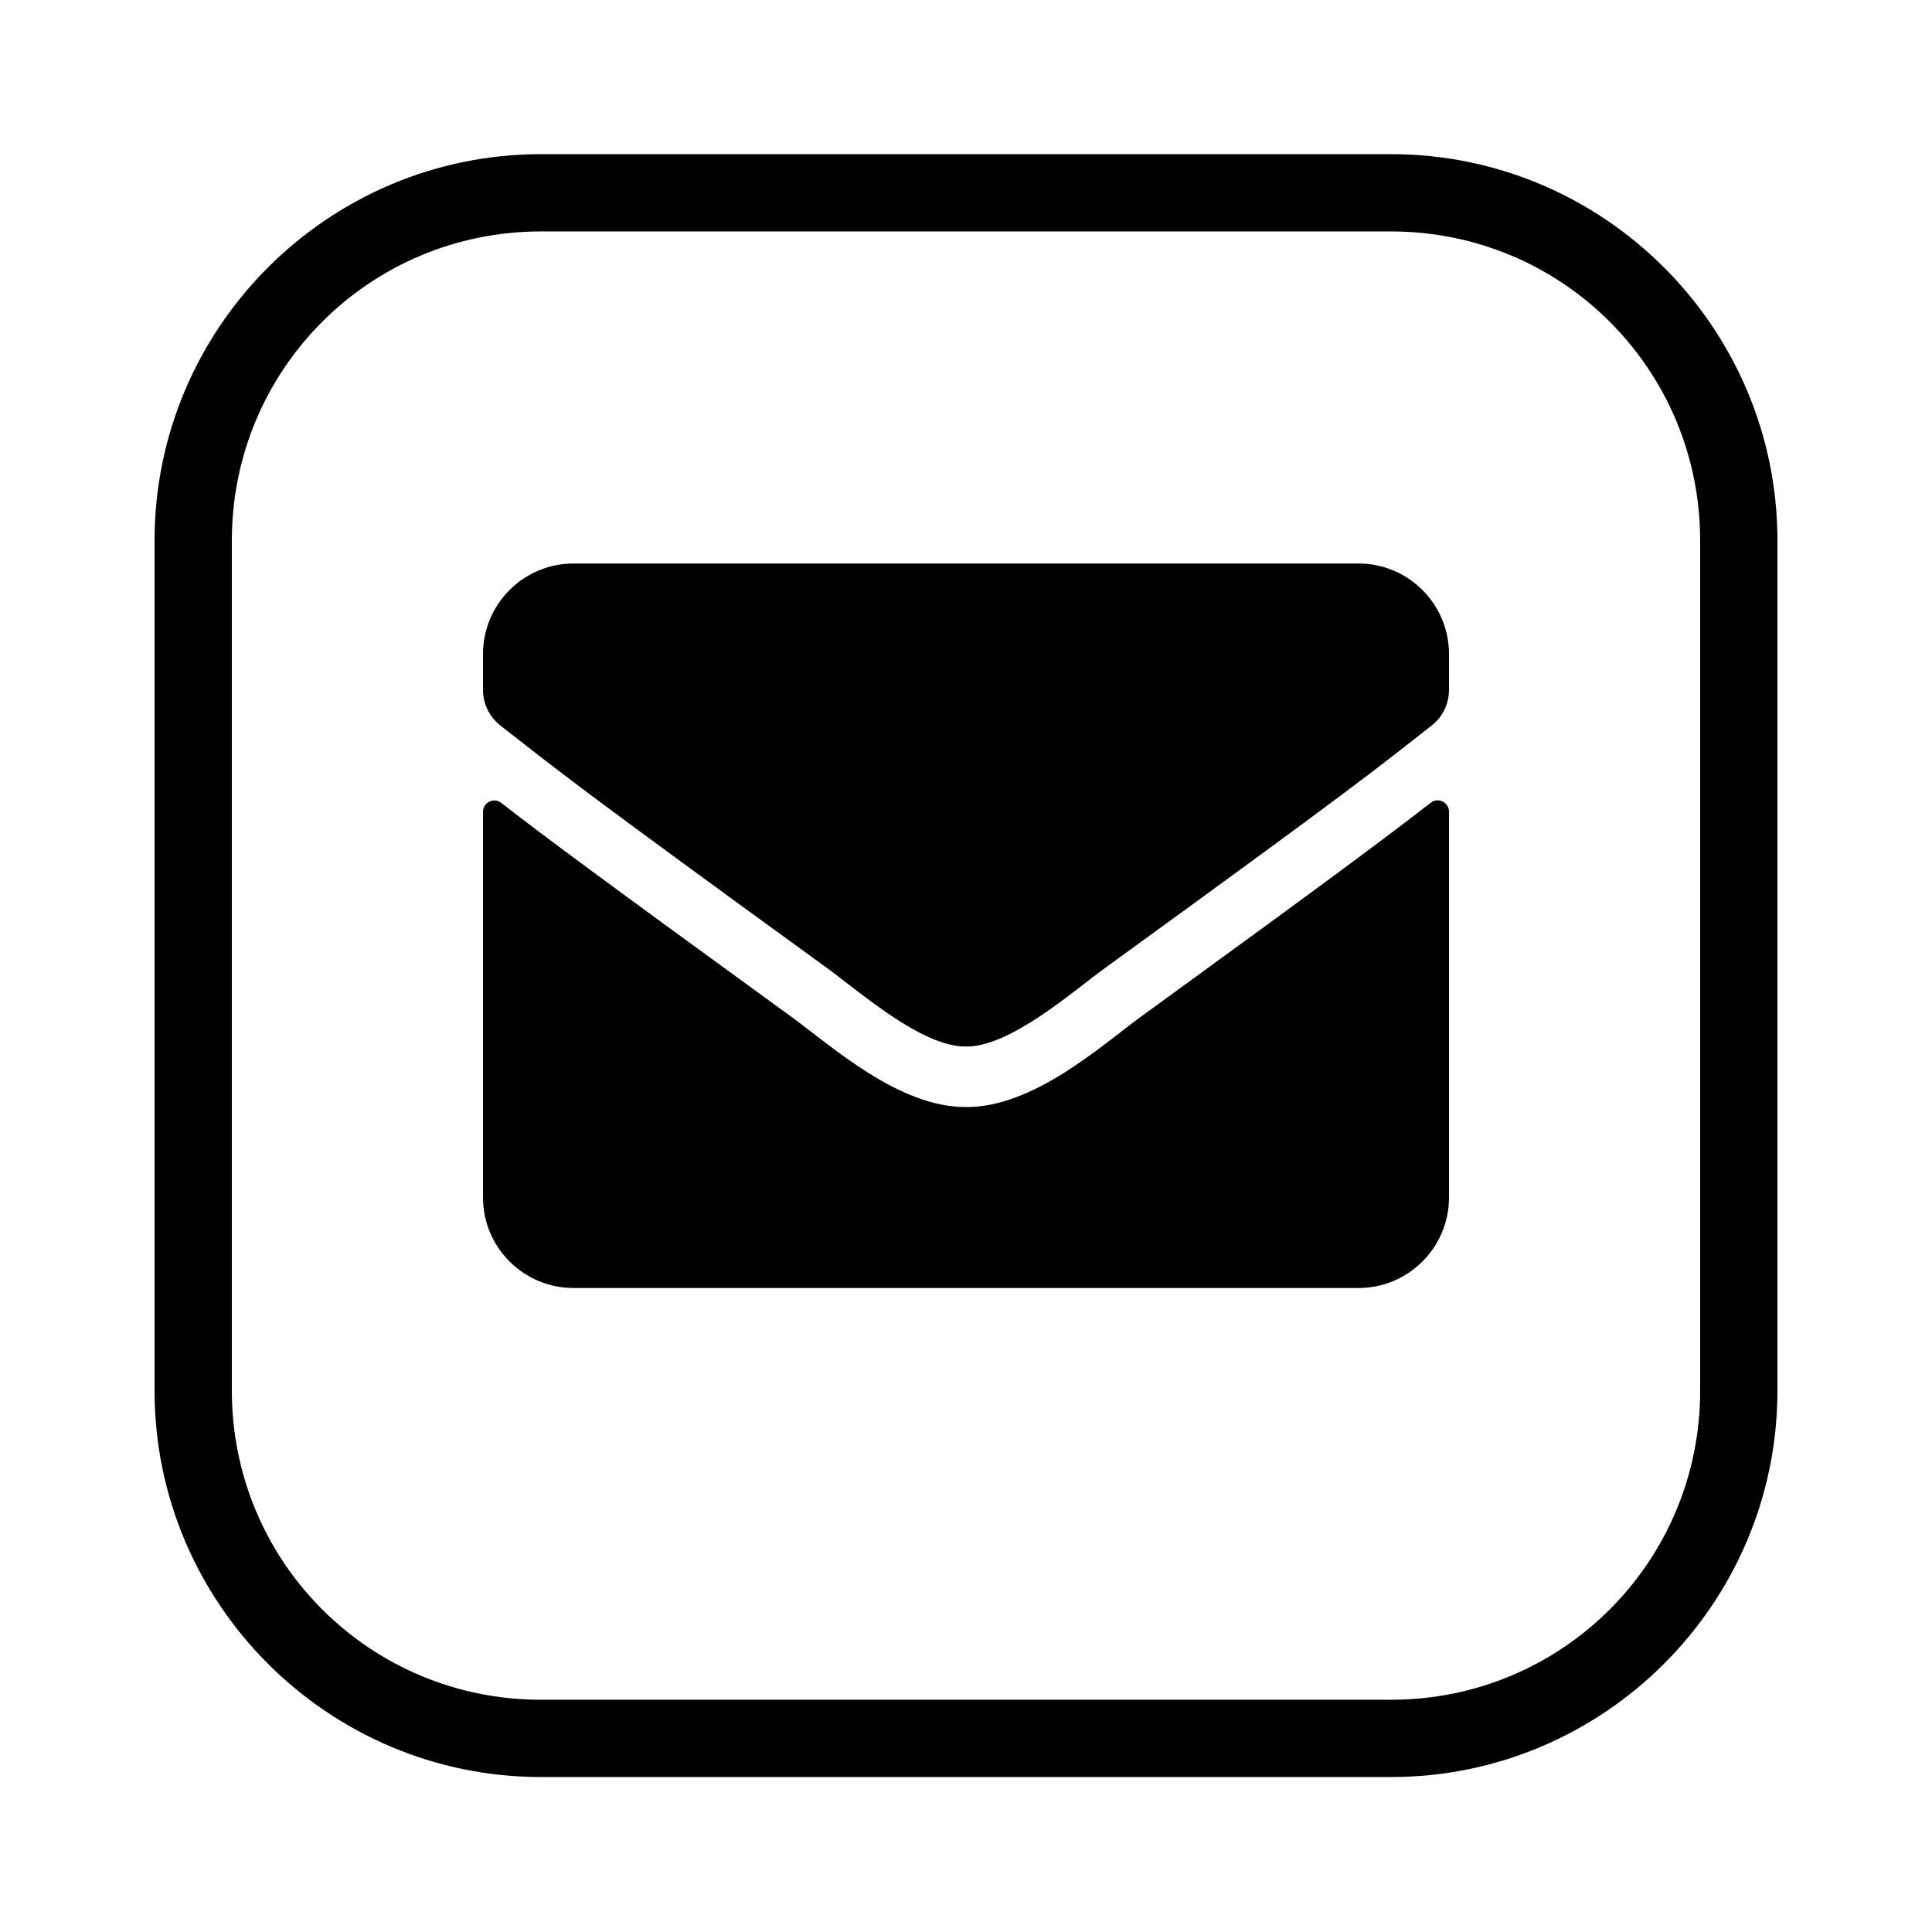 <svg width="24" height="24" viewBox="0 0 24 24" fill="none" xmlns="http://www.w3.org/2000/svg">
<path d="M6.72 1.915C4.075 1.915 1.92 4.07 1.92 6.715V17.275C1.92 19.921 4.075 22.075 6.72 22.075H17.28C19.925 22.075 22.08 19.921 22.08 17.275V6.715C22.08 4.07 19.925 1.915 17.28 1.915H6.72ZM6.72 2.875H17.28C19.407 2.875 21.12 4.589 21.12 6.715V17.275C21.12 19.402 19.407 21.115 17.28 21.115H6.72C4.593 21.115 2.88 19.402 2.88 17.275V6.715C2.88 4.589 4.593 2.875 6.72 2.875Z" fill="black"/>
<path d="M17.773 9.972C17.864 9.899 18 9.967 18 10.082V14.875C18 15.496 17.496 16 16.875 16H7.125C6.504 16 6 15.496 6 14.875V10.084C6 9.967 6.134 9.902 6.227 9.974C6.752 10.382 7.448 10.9 9.839 12.637C10.334 12.998 11.168 13.757 12 13.752C12.837 13.759 13.688 12.984 14.163 12.637C16.554 10.9 17.248 10.38 17.773 9.972ZM12 13C12.544 13.009 13.327 12.316 13.72 12.03C16.831 9.773 17.067 9.576 17.784 9.013C17.92 8.908 18 8.744 18 8.57V8.125C18 7.504 17.496 7 16.875 7H7.125C6.504 7 6 7.504 6 8.125V8.57C6 8.744 6.08 8.905 6.216 9.013C6.933 9.573 7.17 9.773 10.28 12.03C10.673 12.316 11.456 13.009 12 13Z" fill="black"/>
</svg>
